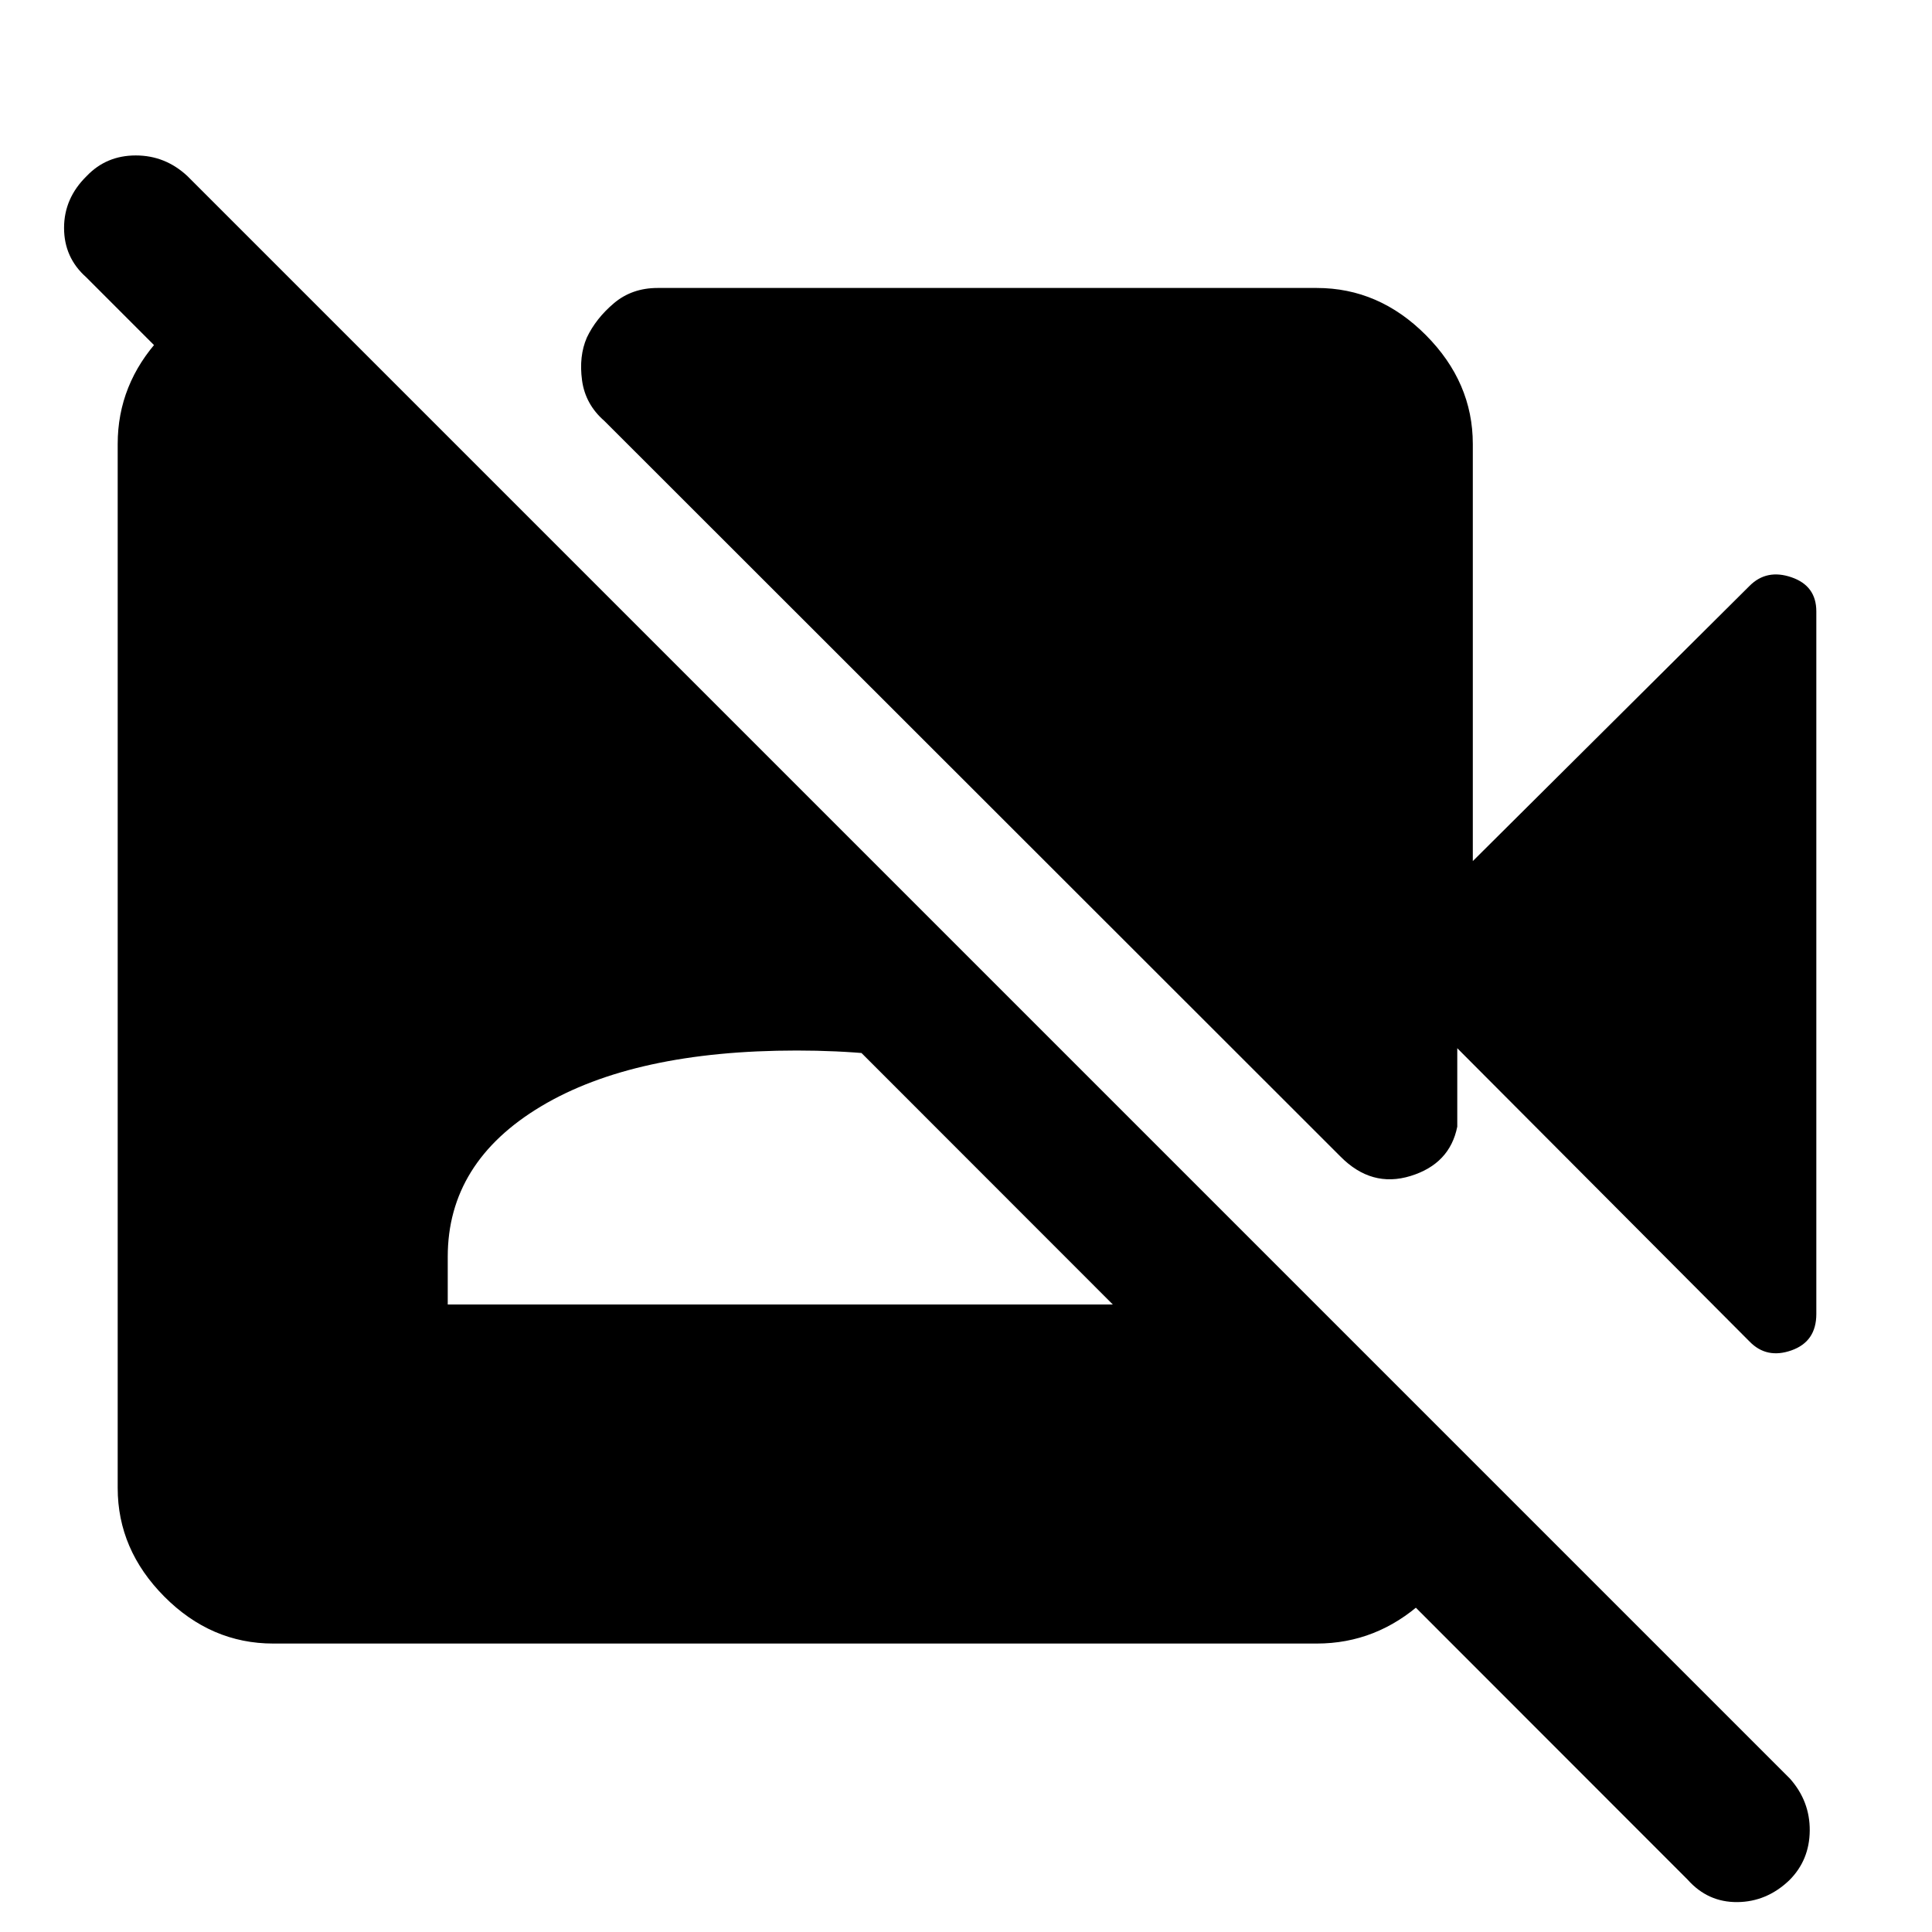<svg xmlns="http://www.w3.org/2000/svg" height="48" viewBox="0 -960 960 960" width="48"><path d="M838.61-25.98 42.83-822.24q-11-9.76-11-24.52t11.24-25.76q9.76-10.24 24.4-10.24 14.64 0 25.64 10.24L889.37-76.26q10 11.24 9.88 25.88-.12 14.64-10.12 24.64-11.24 10.76-25.88 10.88-14.64.12-24.64-11.12ZM147.96-816.91l583.63 582.87v19q-1.68 30.24-24.63 50.97-22.96 20.74-52.68 20.74h-518.5q-30.91 0-54.11-23.31-23.19-23.32-23.19-53.99v-518.74q0-29.72 21-52.55 21-22.84 49.72-24.51l18.76-.48Zm74.52 505.11h346.87v-23.72q0-47-46.86-74.74Q475.63-438 395.91-438q-80.71 0-127.07 27.74t-46.36 74.74v23.72Zm646.89 18.43L724.11-439.15v39q-3.72 18.48-23.18 24.48-19.45 6-34.93-9.72L300.3-750.85q-9.47-8.24-11.09-20.19-1.62-11.96 2.38-21.2 4.48-9.48 13.45-17.08 8.98-7.59 21.7-7.59h327.54q30.92 0 54.23 23.43 23.32 23.44 23.32 54.11v207.24l137.54-136.78q8.48-8.48 20.81-4.24 12.34 4.24 12.34 16.95v349.11q0 13.72-12.34 18.08-12.33 4.36-20.81-4.36Z"/></svg>